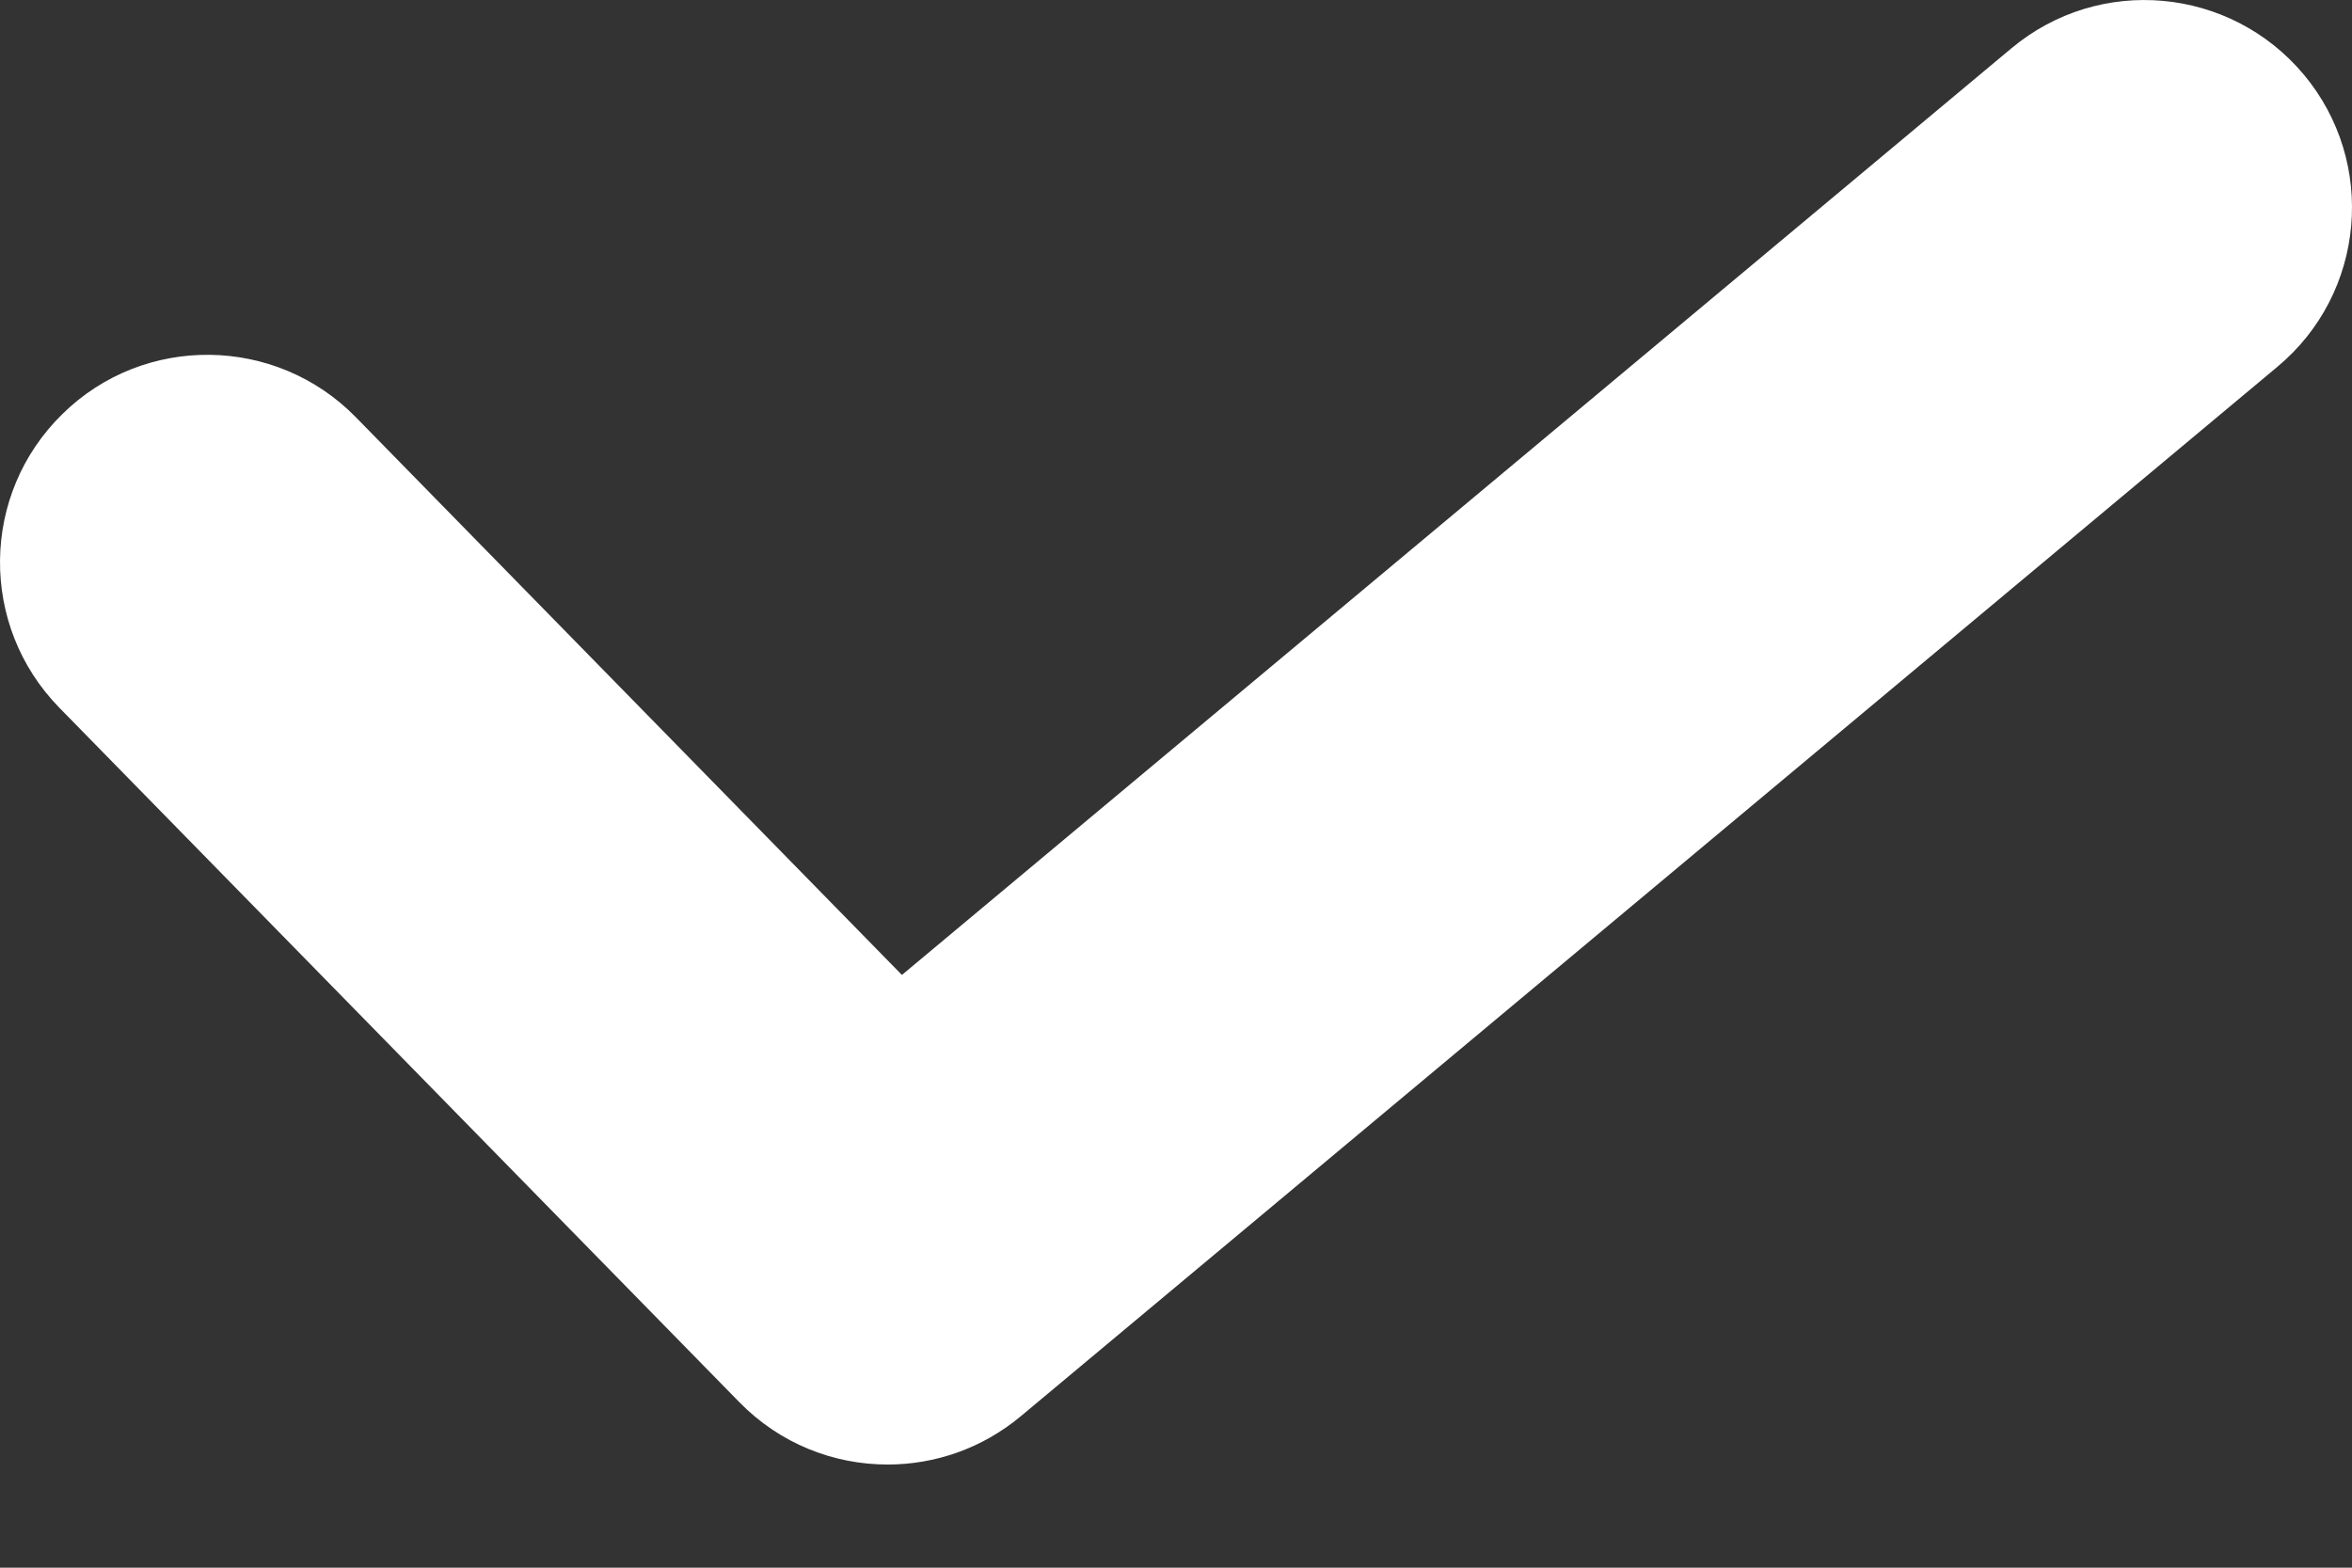 <svg width="15" height="10" viewBox="0 0 15 10" fill="none" xmlns="http://www.w3.org/2000/svg">
<rect x="0" y="0" width="15" height="10" fill="#333333" stroke="none"/>
<path d="M5.661 9.342C5.316 9.342 4.974 9.209 4.715 8.944L0.377 4.513C-0.133 3.99 -0.125 3.153 0.398 2.641C0.918 2.129 1.759 2.139 2.27 2.662L5.752 6.219L12.828 0.308C13.391 -0.162 14.223 -0.084 14.692 0.475C15.161 1.036 15.086 1.871 14.525 2.339L6.51 9.034C6.263 9.24 5.962 9.342 5.661 9.342Z" fill="white"/>
</svg>

